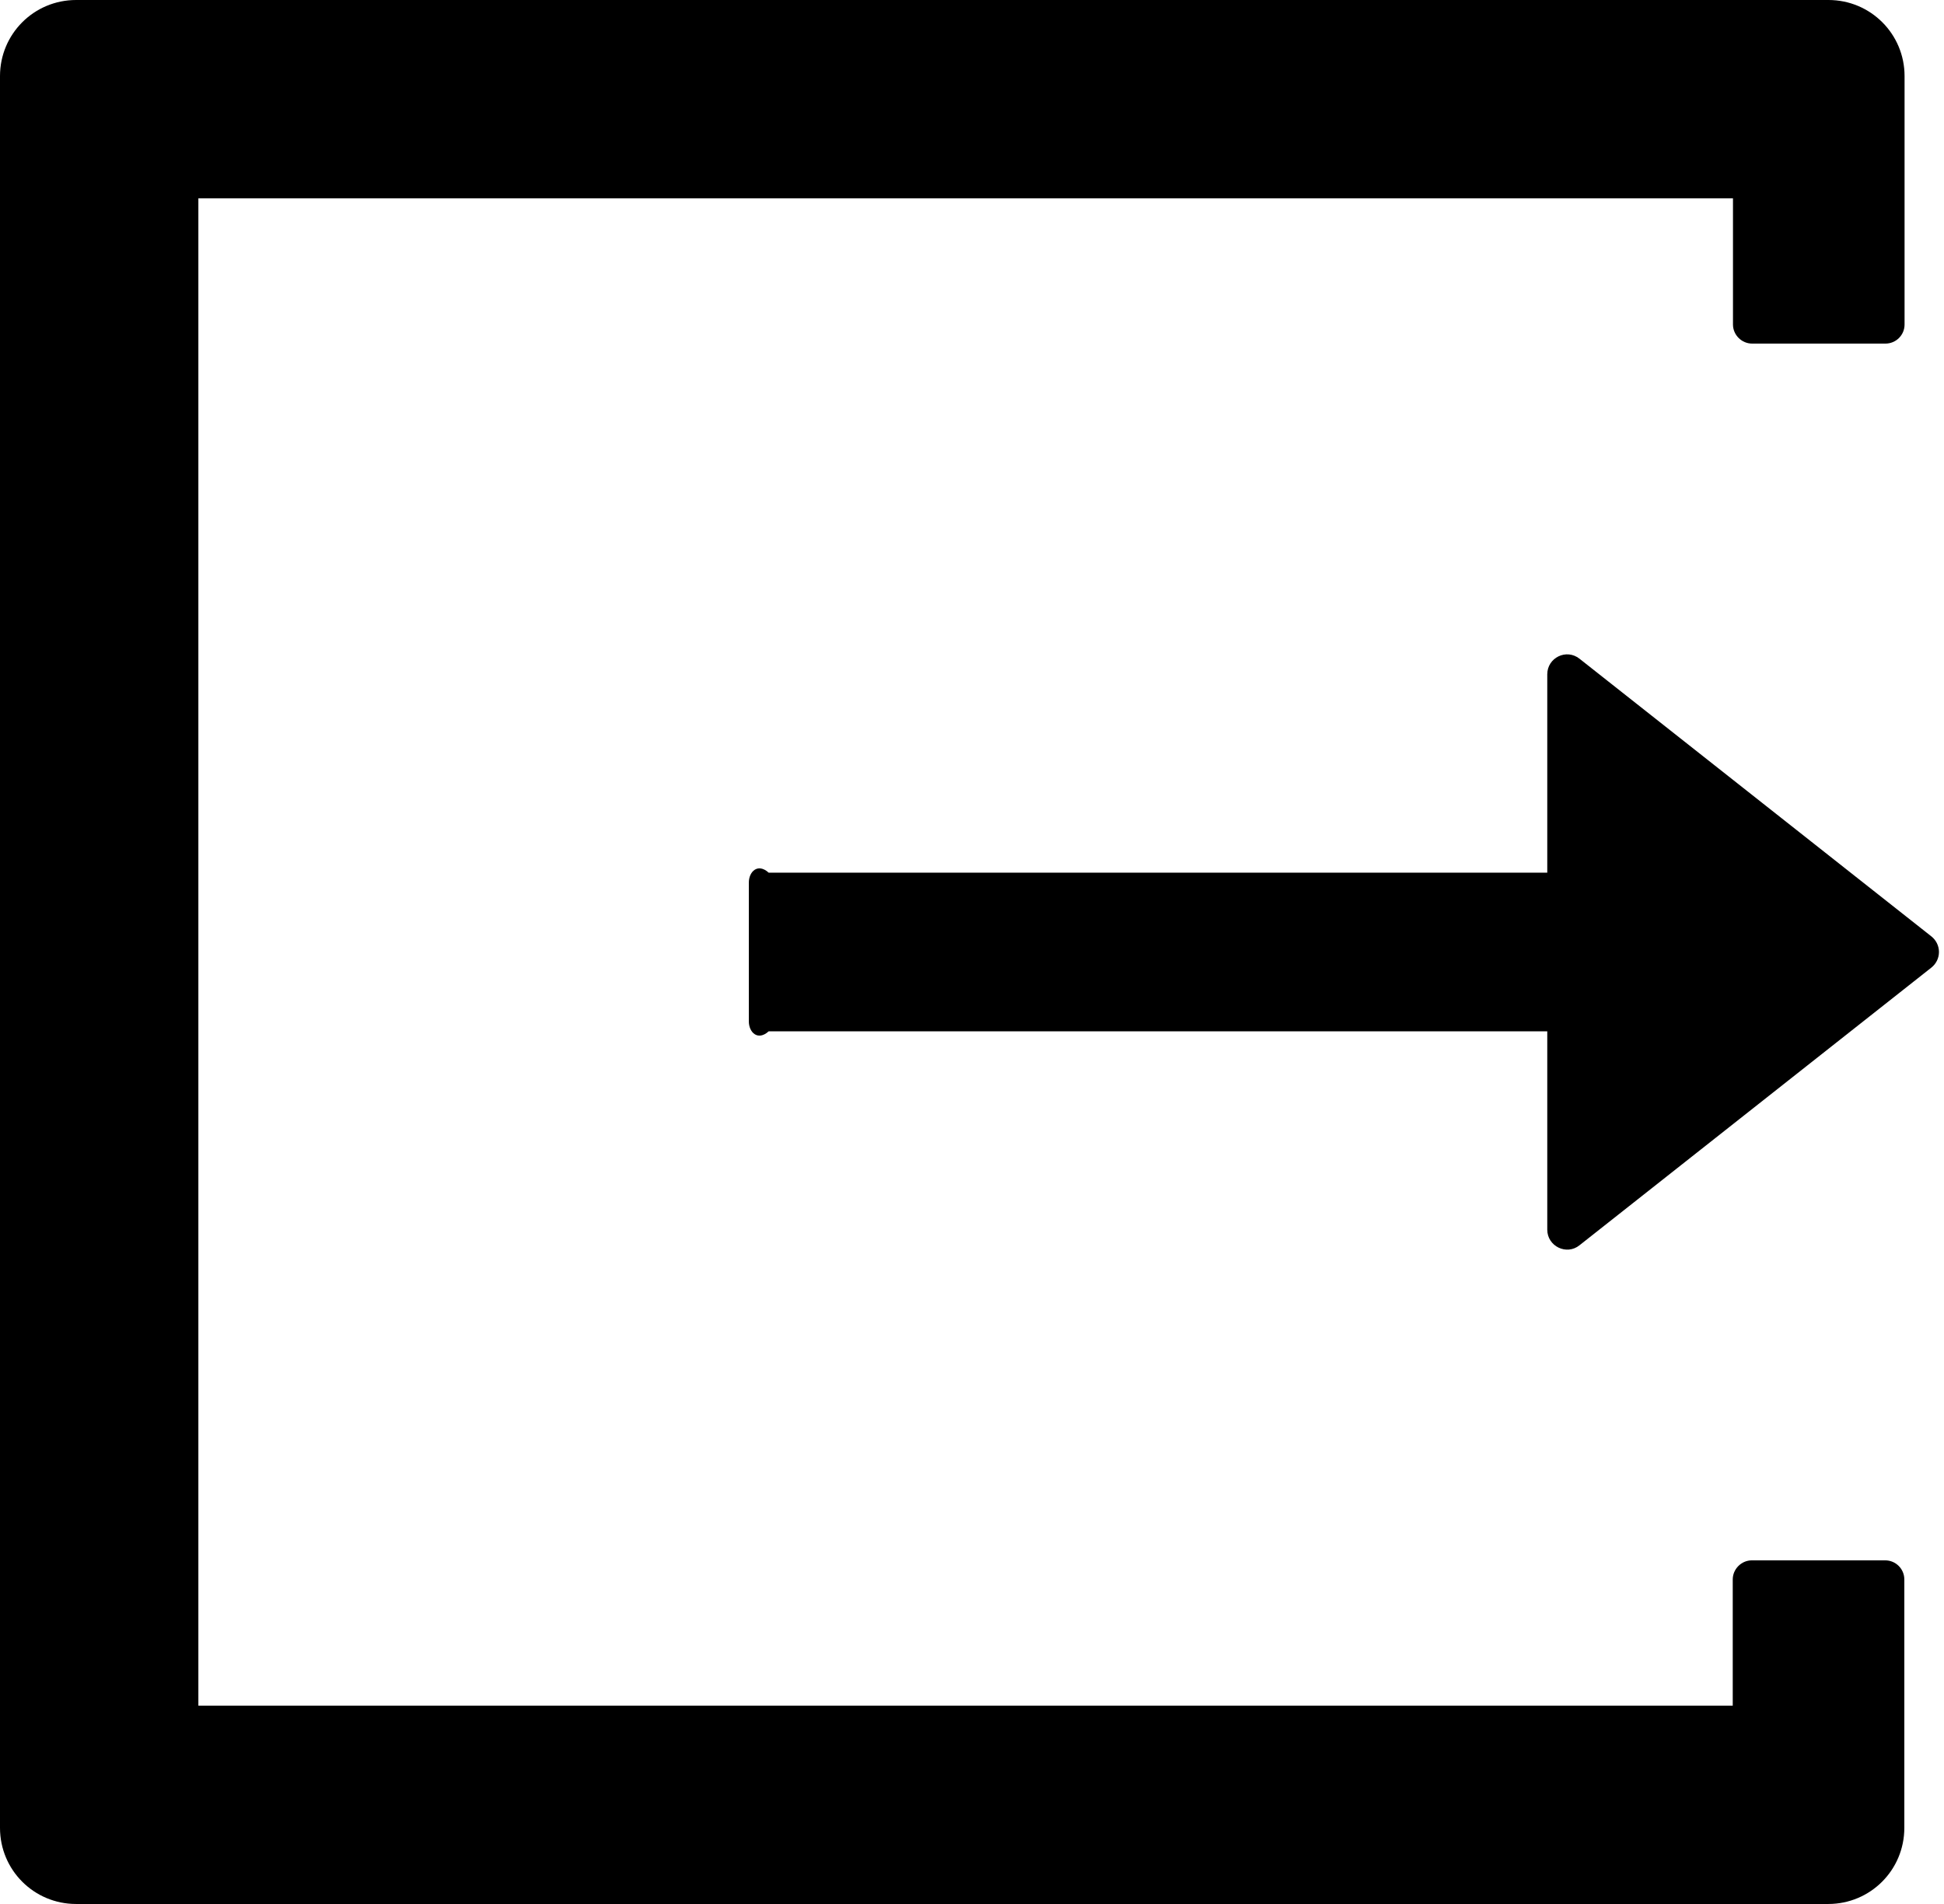 ﻿<?xml version="1.0" encoding="utf-8"?>
<svg version="1.1" xmlns:xlink="http://www.w3.org/1999/xlink" width="49px" height="48px" xmlns="http://www.w3.org/2000/svg">
  <defs>
    <pattern id="BGPattern" patternUnits="userSpaceOnUse" alignment="0 0" imageRepeat="None" />
    <mask fill="white" id="Clip2540">
      <path d="M 48 39.819  C 48 39.55  47.781 39.337  47.519 39.337  L 44.156 39.337  C 43.894 39.337  43.675 39.556  43.675 39.819  L 43.675 43  L 5 43  L 5 5  L 43.681 5  L 43.681 8.181  C 43.681 8.444  43.9 8.662  44.163 8.662  L 47.525 8.662  C 47.788 8.662  48.006 8.45  48.006 8.181  L 48.006 1.919  C 48.006 0.856  47.15 0  46.087 0  L 1.919 0  C 0.856 0  0 0.856  0 1.919  L 0 46.081  C 0 47.144  0.856 48  1.919 48  L 46.081 48  C 47.144 48  48 47.144  48 46.081  L 48 39.819  Z M 48.873 24  C 48.873 23.846  48.802 23.701  48.681 23.606  L 39.812 16.606  C 39.481 16.344  39 16.581  39 17  L 39 22  L 19.375 22  C 19.1 21.75  18.875 21.975  18.875 22.25  L 18.875 25.75  C 18.875 26.025  19.1 26.25  19.375 26  L 39 26  L 39 31  C 39 31.419  39.487 31.656  39.812 31.394  L 48.681 24.394  C 48.802 24.299  48.873 24.154  48.873 24  Z " fill-rule="evenodd" />
    </mask>
  </defs>
  <g>
    <path d="M 48 39.819  C 48 39.55  47.781 39.337  47.519 39.337  L 44.156 39.337  C 43.894 39.337  43.675 39.556  43.675 39.819  L 43.675 43  L 5 43  L 5 5  L 43.681 5  L 43.681 8.181  C 43.681 8.444  43.9 8.662  44.163 8.662  L 47.525 8.662  C 47.788 8.662  48.006 8.45  48.006 8.181  L 48.006 1.919  C 48.006 0.856  47.15 0  46.087 0  L 1.919 0  C 0.856 0  0 0.856  0 1.919  L 0 46.081  C 0 47.144  0.856 48  1.919 48  L 46.081 48  C 47.144 48  48 47.144  48 46.081  L 48 39.819  Z M 48.873 24  C 48.873 23.846  48.802 23.701  48.681 23.606  L 39.812 16.606  C 39.481 16.344  39 16.581  39 17  L 39 22  L 19.375 22  C 19.1 21.75  18.875 21.975  18.875 22.25  L 18.875 25.75  C 18.875 26.025  19.1 26.25  19.375 26  L 39 26  L 39 31  C 39 31.419  39.487 31.656  39.812 31.394  L 48.681 24.394  C 48.802 24.299  48.873 24.154  48.873 24  Z " fill-rule="nonzero" fill="rgba(0, 0, 0, 1)" stroke="none" class="fill" />
    <path d="M 48 39.819  C 48 39.55  47.781 39.337  47.519 39.337  L 44.156 39.337  C 43.894 39.337  43.675 39.556  43.675 39.819  L 43.675 43  L 5 43  L 5 5  L 43.681 5  L 43.681 8.181  C 43.681 8.444  43.9 8.662  44.163 8.662  L 47.525 8.662  C 47.788 8.662  48.006 8.45  48.006 8.181  L 48.006 1.919  C 48.006 0.856  47.15 0  46.087 0  L 1.919 0  C 0.856 0  0 0.856  0 1.919  L 0 46.081  C 0 47.144  0.856 48  1.919 48  L 46.081 48  C 47.144 48  48 47.144  48 46.081  L 48 39.819  Z " stroke-width="0" stroke-dasharray="0" stroke="rgba(255, 255, 255, 0)" fill="none" class="stroke" mask="url(#Clip2540)" />
    <path d="M 48.873 24  C 48.873 23.846  48.802 23.701  48.681 23.606  L 39.812 16.606  C 39.481 16.344  39 16.581  39 17  L 39 22  L 19.375 22  C 19.1 21.75  18.875 21.975  18.875 22.25  L 18.875 25.75  C 18.875 26.025  19.1 26.25  19.375 26  L 39 26  L 39 31  C 39 31.419  39.487 31.656  39.812 31.394  L 48.681 24.394  C 48.802 24.299  48.873 24.154  48.873 24  Z " stroke-width="0" stroke-dasharray="0" stroke="rgba(255, 255, 255, 0)" fill="none" class="stroke" mask="url(#Clip2540)" />
  </g>
</svg>